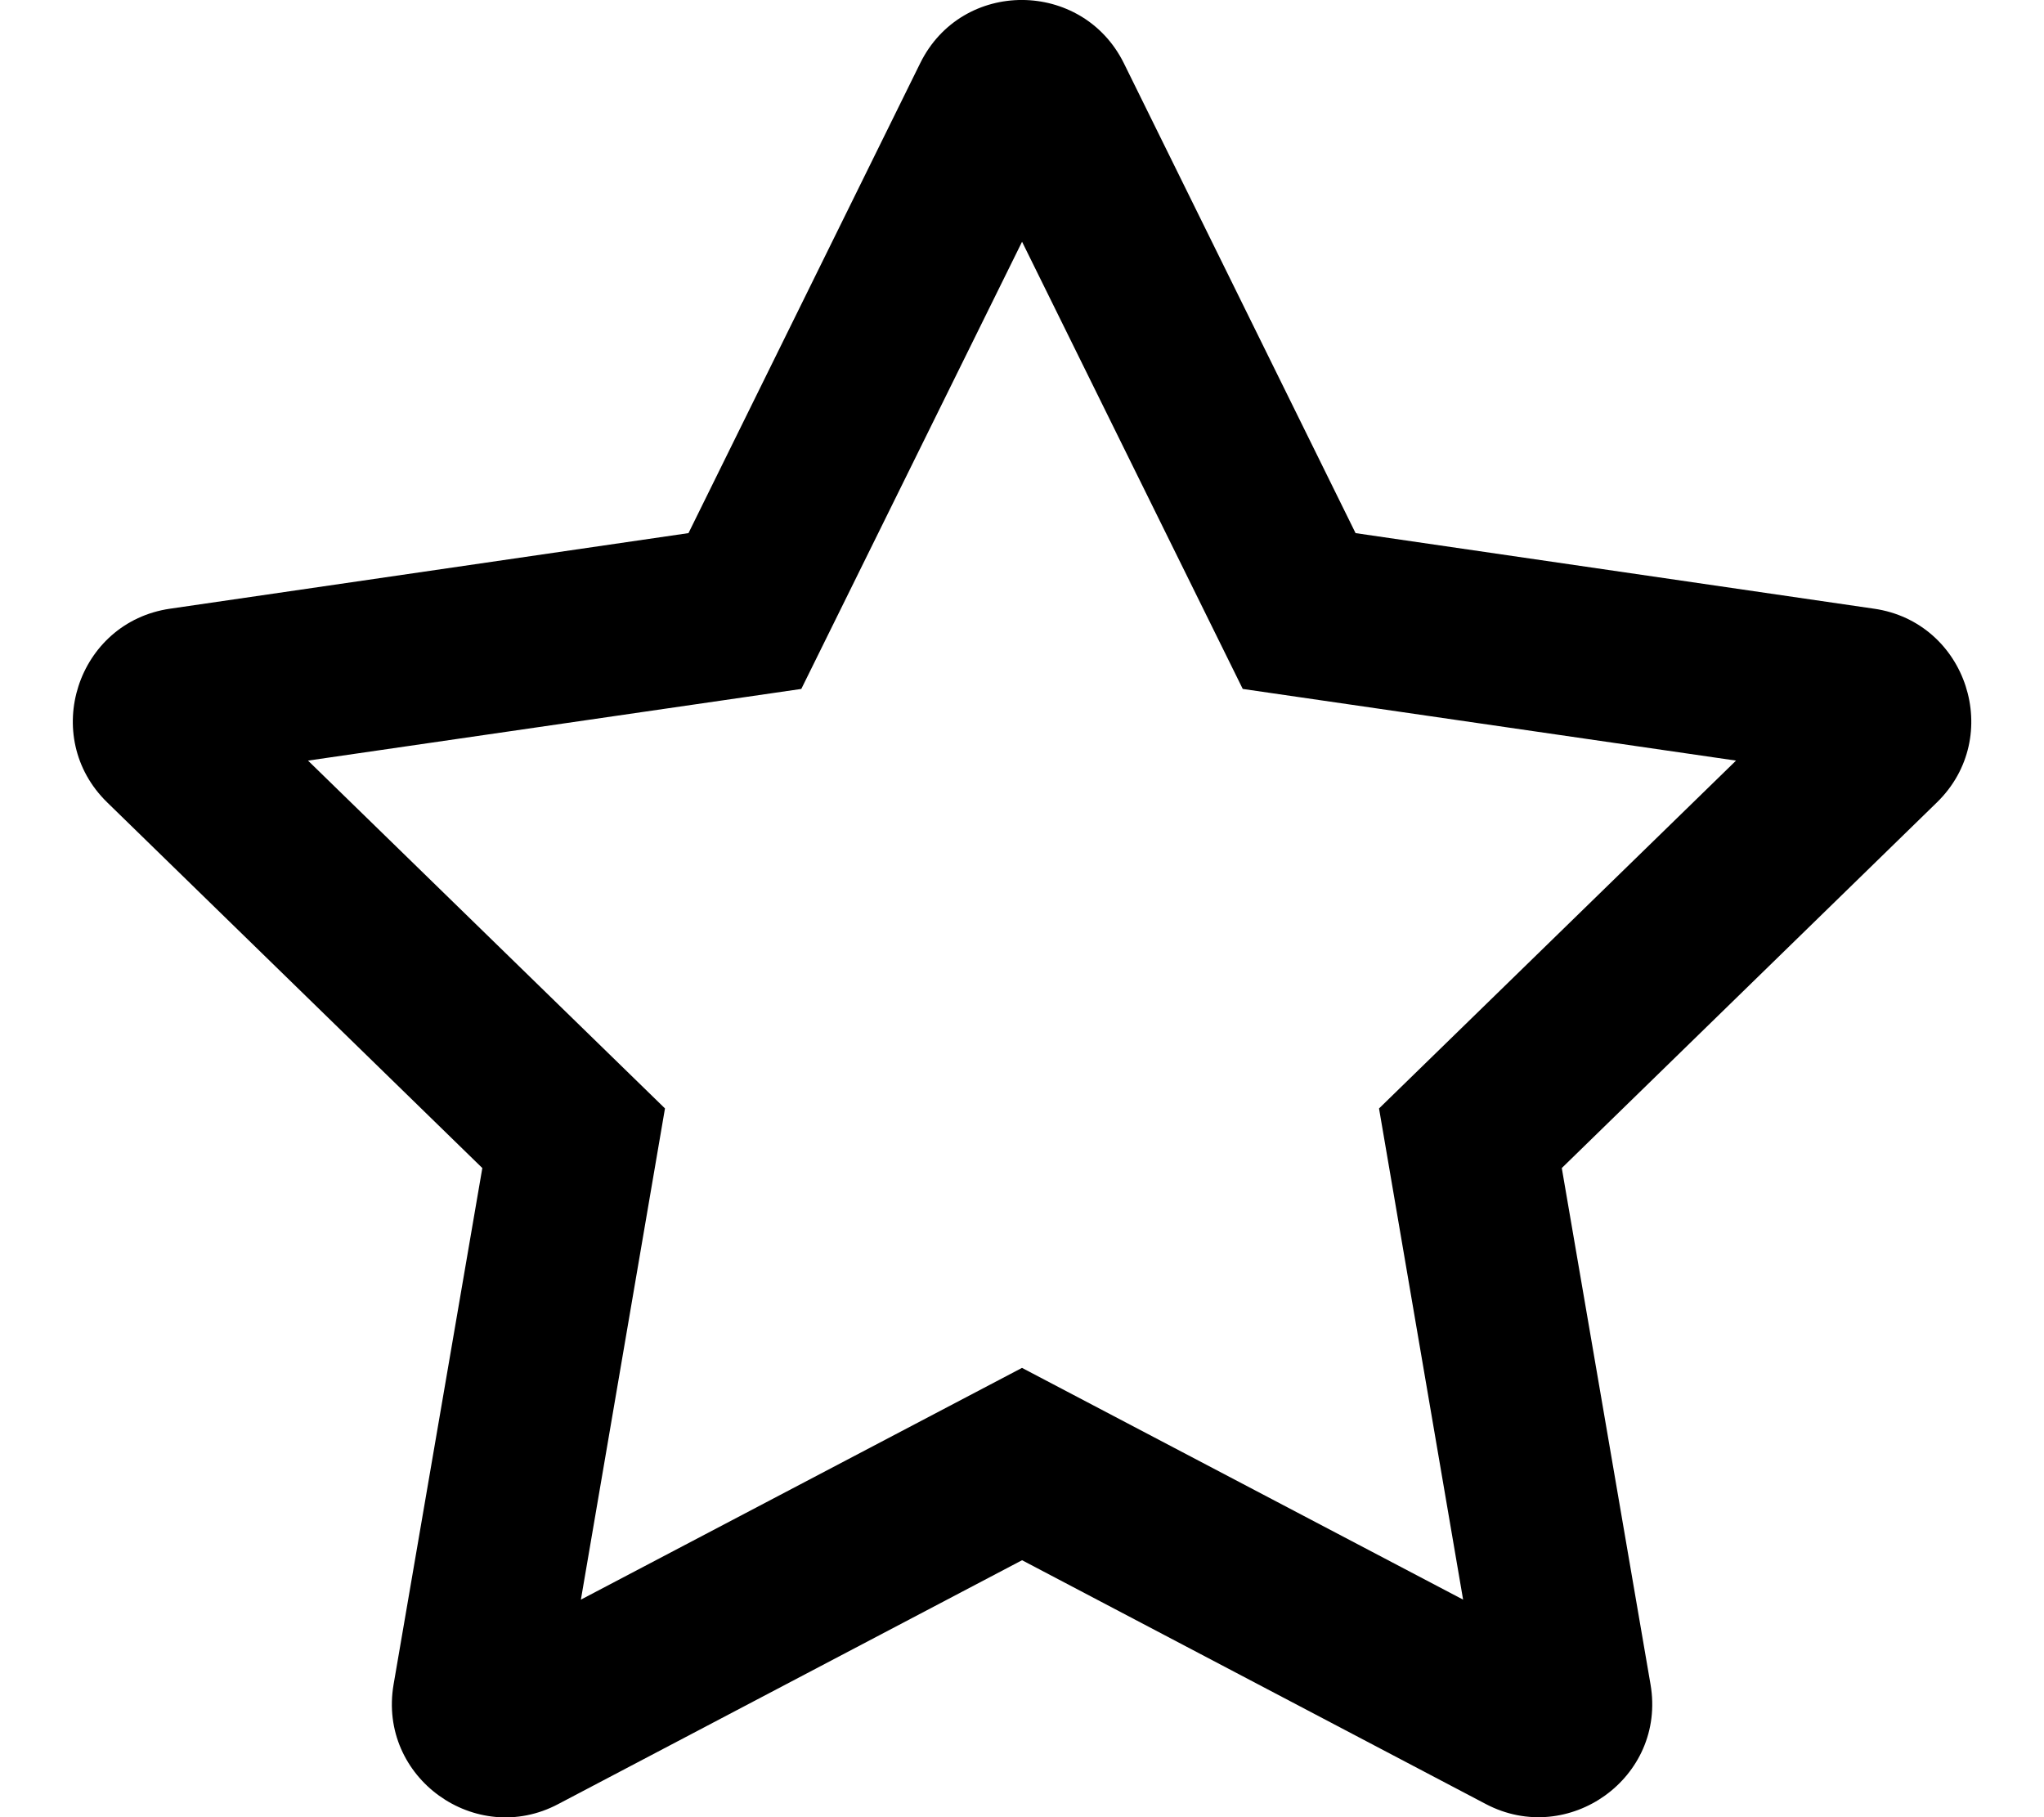 <!-- Generated by IcoMoon.io -->
<svg version="1.1" xmlns="http://www.w3.org/2000/svg" width="36" height="32" viewBox="0 0 36 32">
<title>star1</title>
<path d="M33.006 10.719l-9.131-1.331-4.081-8.275c-0.731-1.475-2.85-1.494-3.587 0l-4.081 8.275-9.131 1.331c-1.637 0.238-2.294 2.256-1.106 3.412l6.606 6.438-1.563 9.094c-0.281 1.644 1.45 2.875 2.9 2.106l8.169-4.294 8.169 4.294c1.45 0.762 3.181-0.462 2.9-2.106l-1.563-9.094 6.606-6.438c1.188-1.156 0.531-3.175-1.106-3.412zM24.288 19.519l1.481 8.65-7.769-4.081-7.769 4.081 1.481-8.65-6.287-6.125 8.688-1.262 3.888-7.875 3.887 7.875 8.688 1.262-6.287 6.125z"></path>
</svg>
